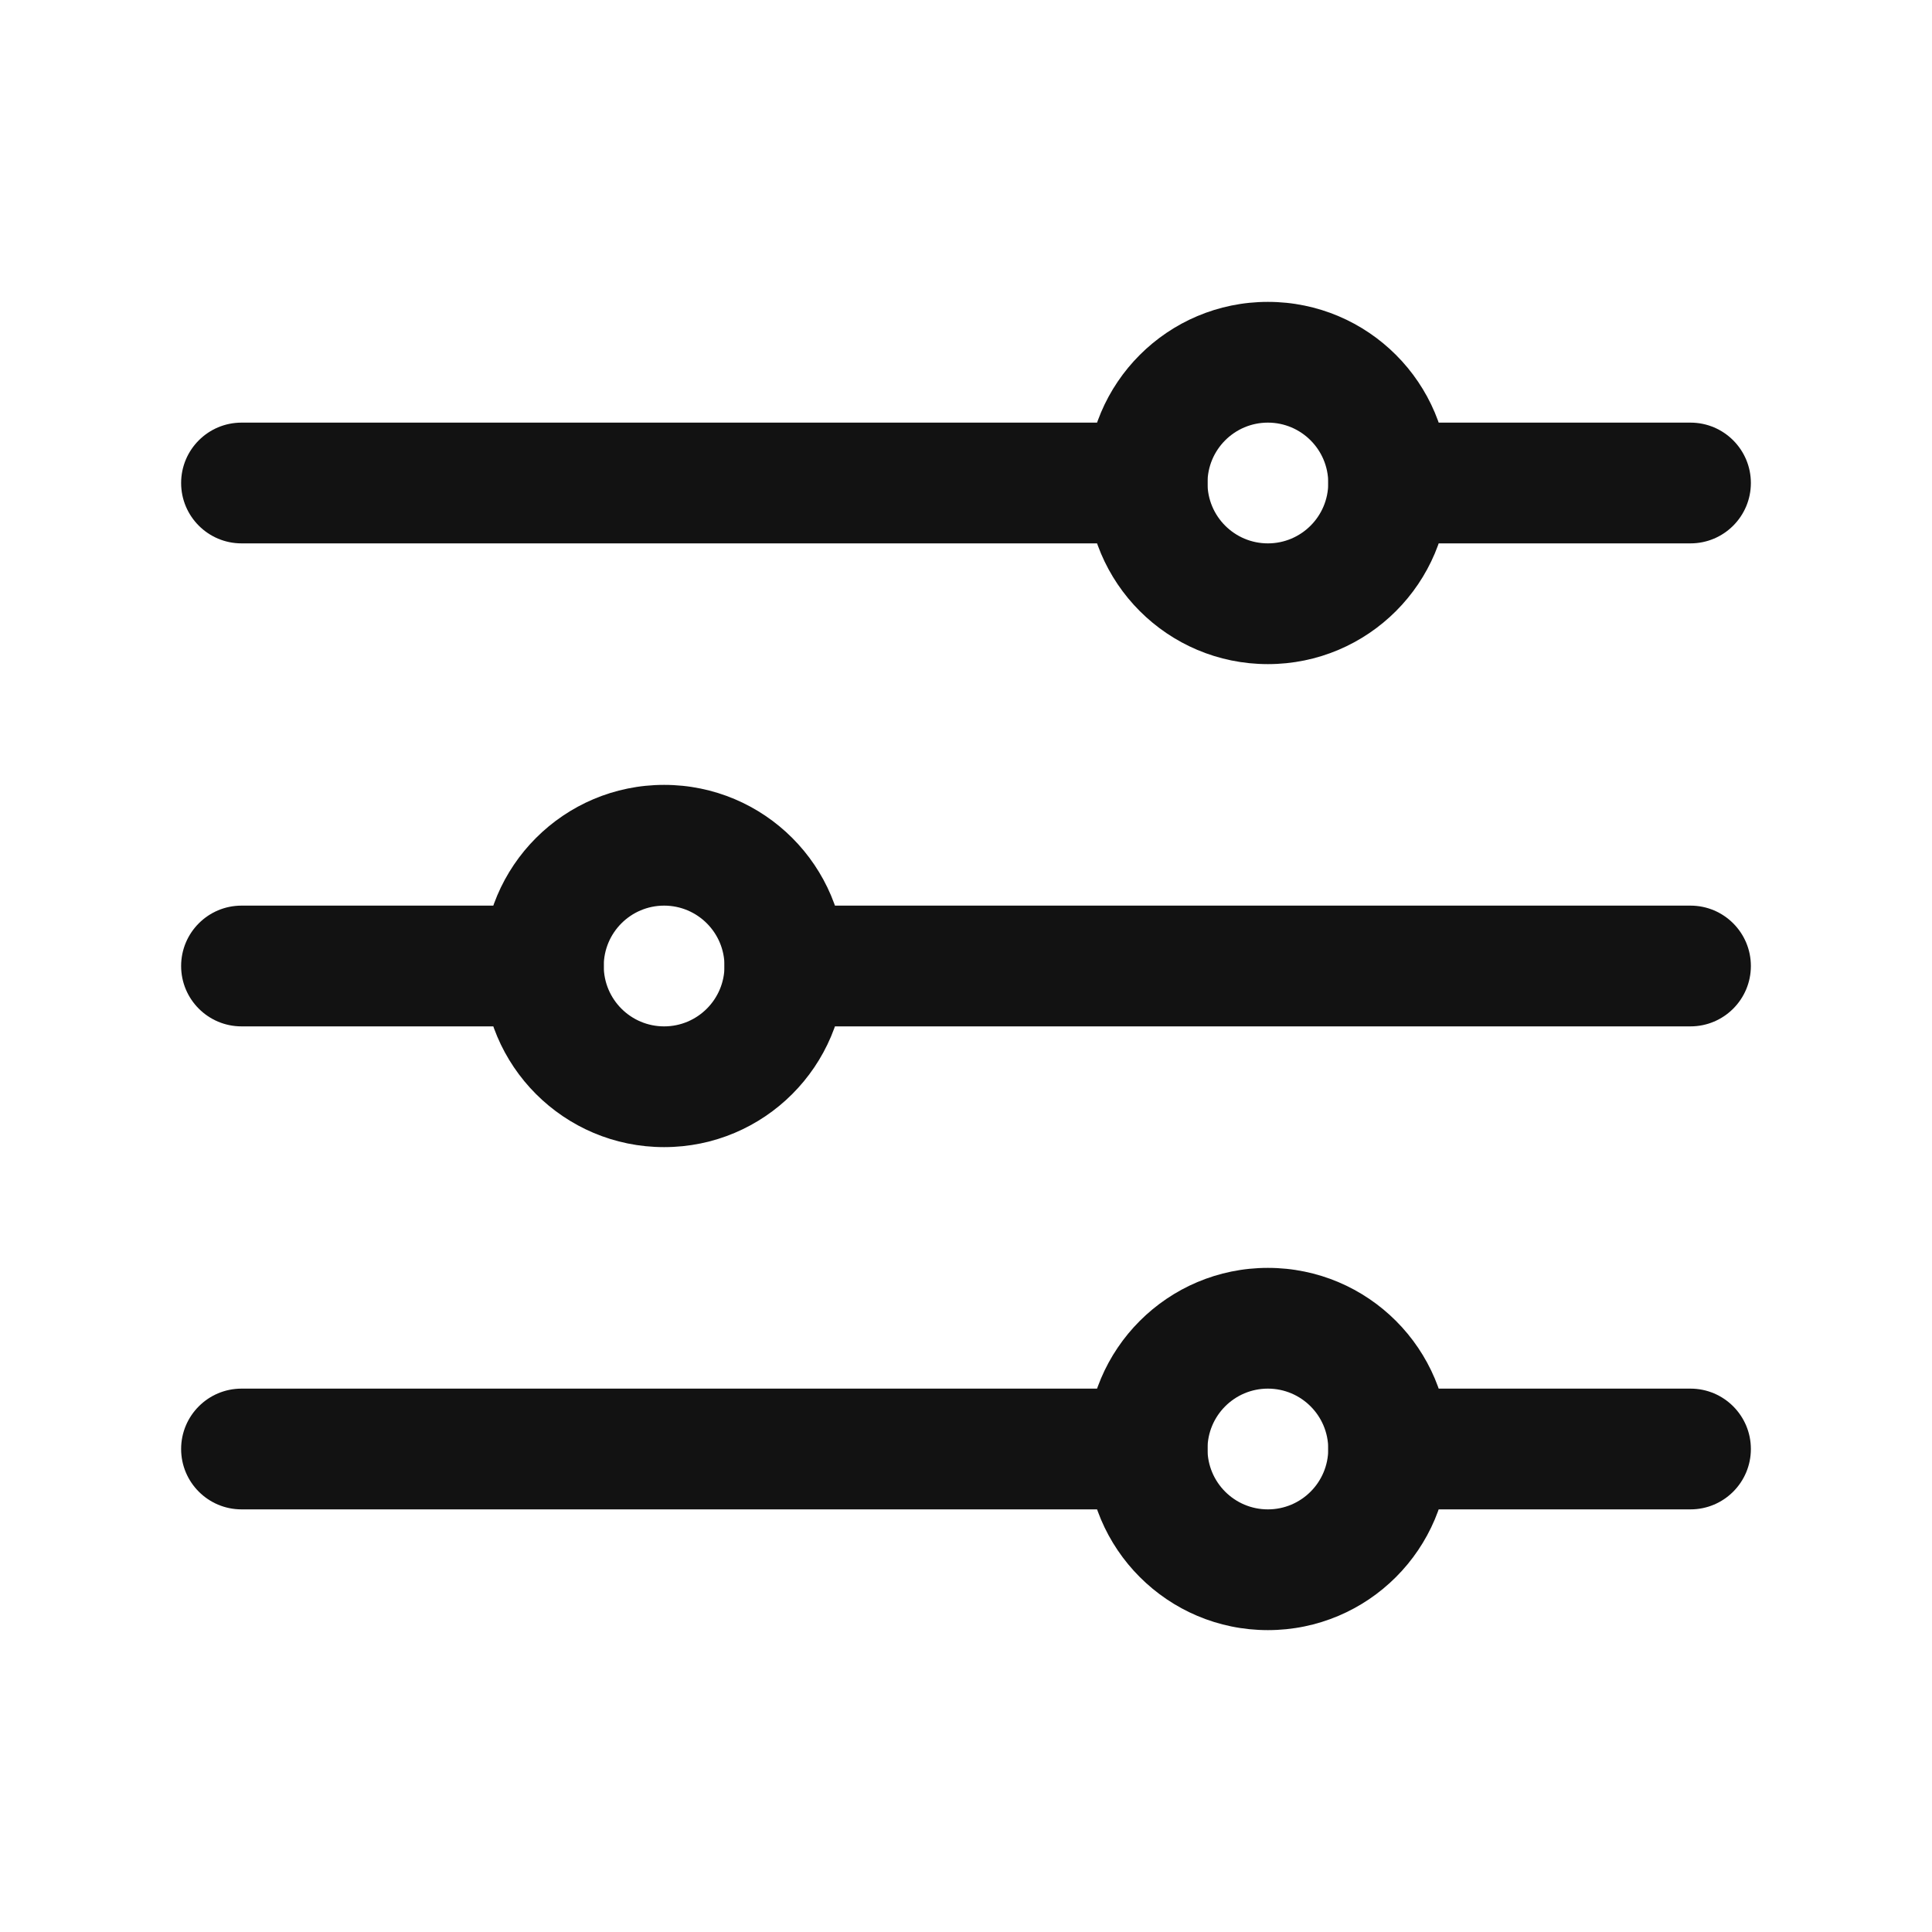 <svg width="20" height="20" viewBox="0 0 20 20" fill="none" xmlns="http://www.w3.org/2000/svg">
<path fill-rule="evenodd" clip-rule="evenodd" d="M13.75 5C13.75 4.655 14.03 4.375 14.375 4.375H17.5C17.845 4.375 18.125 4.655 18.125 5C18.125 5.345 17.845 5.625 17.5 5.625H14.375C14.03 5.625 13.75 5.345 13.75 5Z" fill="#121212"/>
<path fill-rule="evenodd" clip-rule="evenodd" d="M1.875 5C1.875 4.655 2.155 4.375 2.5 4.375H11.875C12.22 4.375 12.5 4.655 12.5 5C12.5 5.345 12.22 5.625 11.875 5.625H2.5C2.155 5.625 1.875 5.345 1.875 5Z" fill="#121212"/>
<path fill-rule="evenodd" clip-rule="evenodd" d="M13.75 15C13.75 14.655 14.03 14.375 14.375 14.375H17.5C17.845 14.375 18.125 14.655 18.125 15C18.125 15.345 17.845 15.625 17.5 15.625H14.375C14.03 15.625 13.75 15.345 13.75 15Z" fill="#121212"/>
<path fill-rule="evenodd" clip-rule="evenodd" d="M1.875 15C1.875 14.655 2.155 14.375 2.5 14.375H11.875C12.22 14.375 12.5 14.655 12.5 15C12.5 15.345 12.22 15.625 11.875 15.625H2.5C2.155 15.625 1.875 15.345 1.875 15Z" fill="#121212"/>
<path fill-rule="evenodd" clip-rule="evenodd" d="M7.5 10C7.5 9.655 7.78 9.375 8.125 9.375H17.5C17.845 9.375 18.125 9.655 18.125 10C18.125 10.345 17.845 10.625 17.5 10.625H8.125C7.78 10.625 7.5 10.345 7.5 10Z" fill="#121212"/>
<path fill-rule="evenodd" clip-rule="evenodd" d="M1.875 10C1.875 9.655 2.155 9.375 2.5 9.375H5.625C5.97 9.375 6.25 9.655 6.25 10C6.25 10.345 5.97 10.625 5.625 10.625H2.5C2.155 10.625 1.875 10.345 1.875 10Z" fill="#121212"/>
<path fill-rule="evenodd" clip-rule="evenodd" d="M13.125 4.375C12.78 4.375 12.5 4.655 12.5 5C12.5 5.345 12.78 5.625 13.125 5.625C13.47 5.625 13.75 5.345 13.75 5C13.75 4.655 13.47 4.375 13.125 4.375ZM11.25 5C11.25 3.964 12.089 3.125 13.125 3.125C14.161 3.125 15 3.964 15 5C15 6.036 14.161 6.875 13.125 6.875C12.089 6.875 11.25 6.036 11.25 5Z" fill="#121212"/>
<path fill-rule="evenodd" clip-rule="evenodd" d="M6.875 9.375C6.53 9.375 6.25 9.655 6.25 10C6.25 10.345 6.53 10.625 6.875 10.625C7.22 10.625 7.5 10.345 7.5 10C7.5 9.655 7.22 9.375 6.875 9.375ZM5 10C5 8.964 5.839 8.125 6.875 8.125C7.911 8.125 8.75 8.964 8.75 10C8.75 11.036 7.911 11.875 6.875 11.875C5.839 11.875 5 11.036 5 10Z" fill="#121212"/>
<path fill-rule="evenodd" clip-rule="evenodd" d="M13.125 14.375C12.78 14.375 12.5 14.655 12.5 15C12.5 15.345 12.78 15.625 13.125 15.625C13.47 15.625 13.75 15.345 13.75 15C13.75 14.655 13.47 14.375 13.125 14.375ZM11.25 15C11.25 13.964 12.089 13.125 13.125 13.125C14.161 13.125 15 13.964 15 15C15 16.035 14.161 16.875 13.125 16.875C12.089 16.875 11.25 16.035 11.25 15Z" fill="#121212"/>
</svg>
